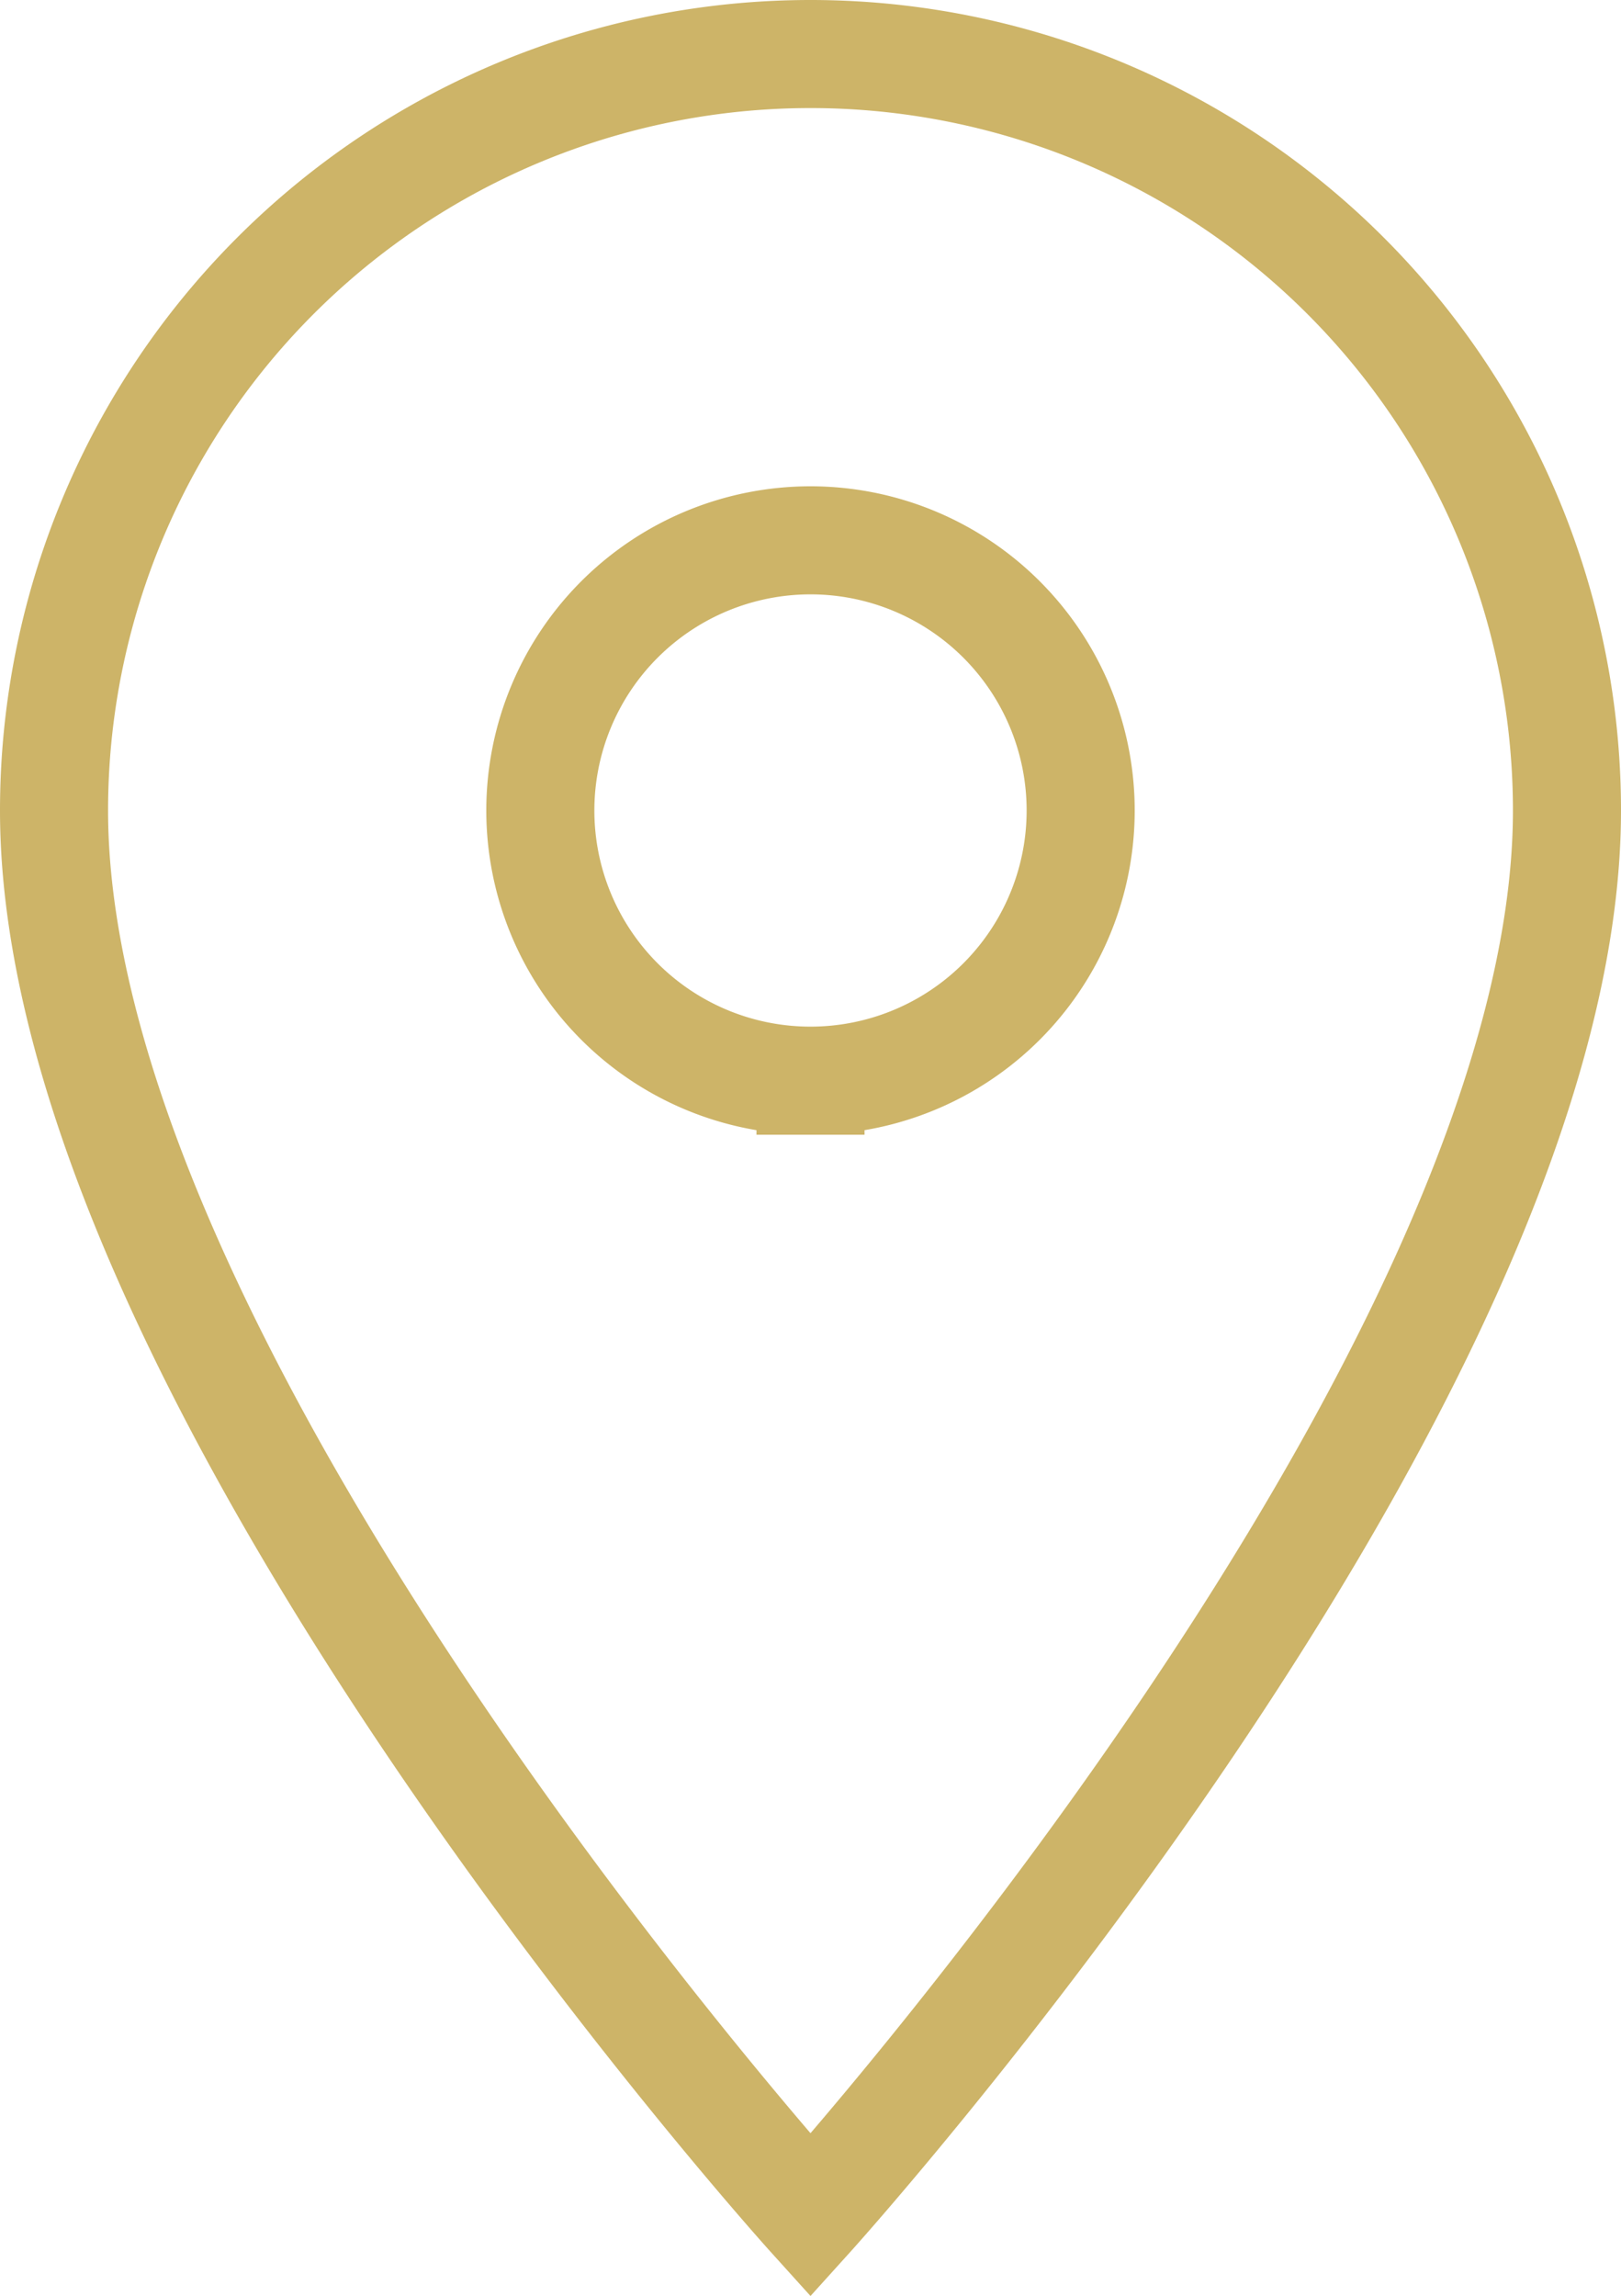 <svg xmlns="http://www.w3.org/2000/svg" width="15" height="21.246" viewBox="0 0 15 21.246">
  <g id="ic_location_on_24px" transform="translate(-4.5 -1.5)">
    <path id="Path_1" data-name="Path 1" d="M12,2A7,7,0,0,0,5,9c0,5.25,7,13,7,13s7-7.75,7-13A7,7,0,0,0,12,2Zm0,9.5A2.5,2.5,0,1,1,14.5,9,2.5,2.5,0,0,1,12,11.5Z" fill="none" stroke="#cdb468" stroke-width="1"/>
  </g>
</svg>
